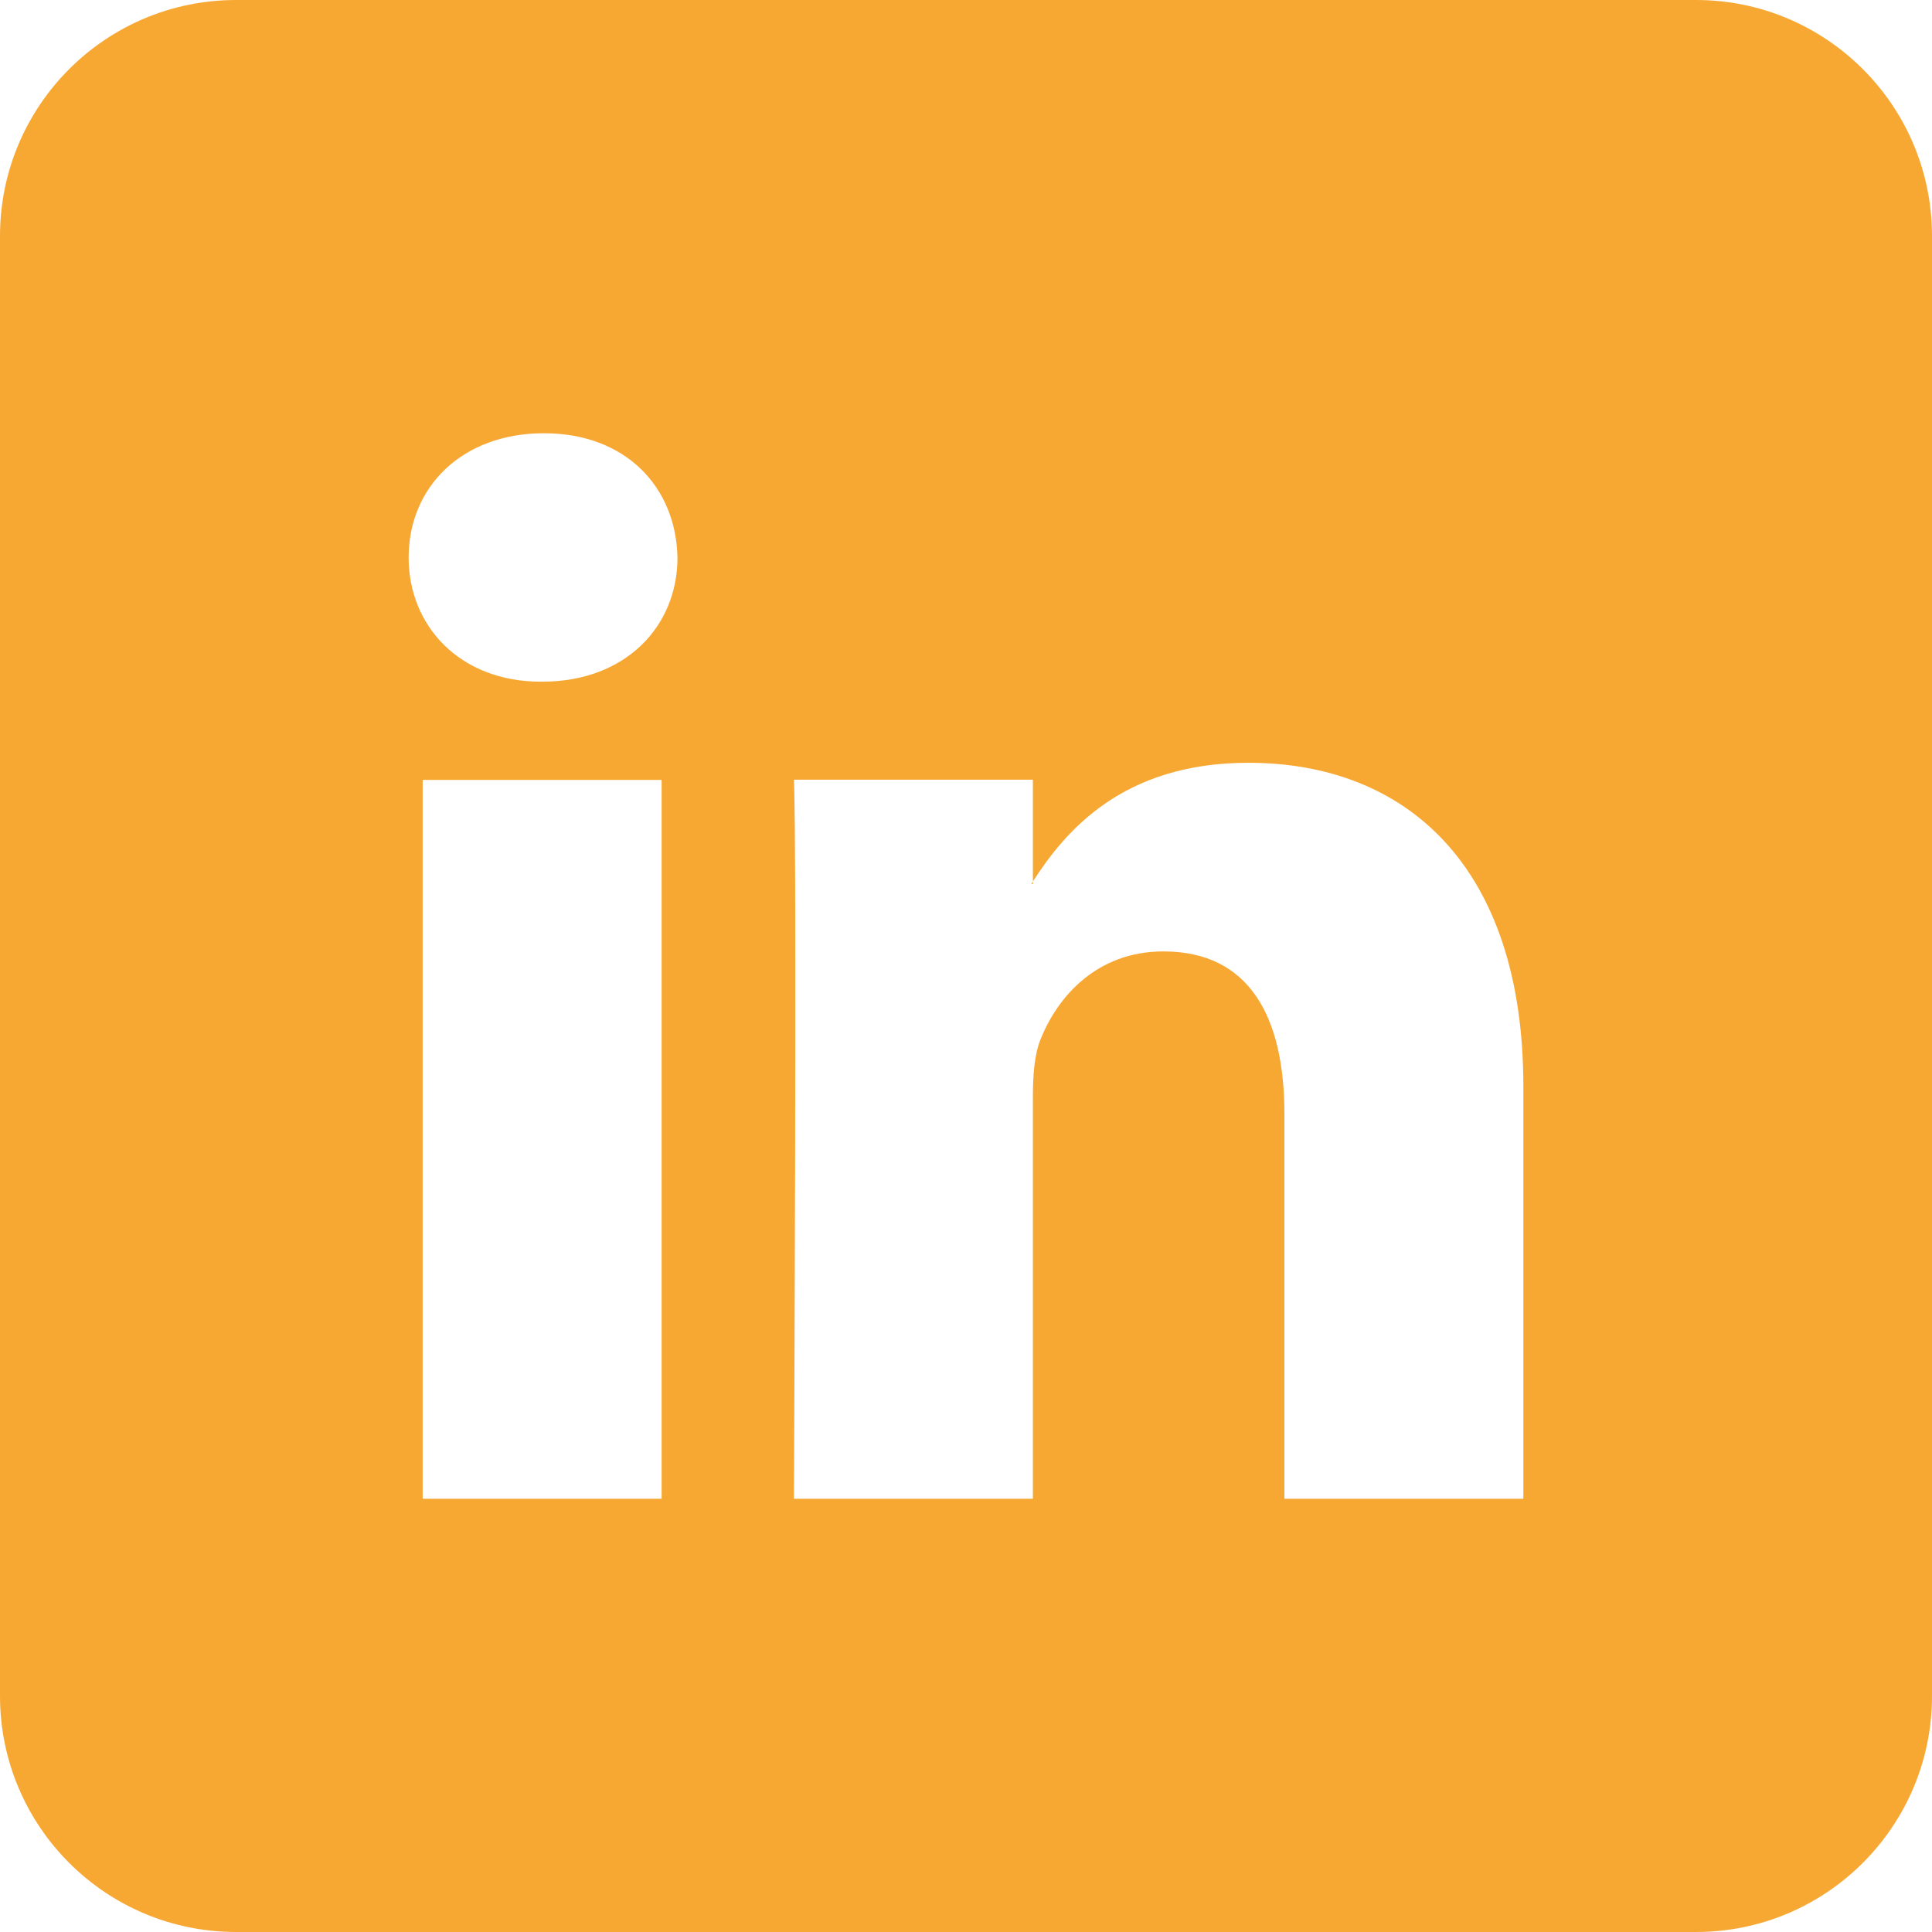 <?xml version="1.0" encoding="utf-8"?>
<!-- Generator: Adobe Illustrator 27.5.0, SVG Export Plug-In . SVG Version: 6.00 Build 0)  -->
<svg version="1.1" id="Layer_1" xmlns="http://www.w3.org/2000/svg" xmlns:xlink="http://www.w3.org/1999/xlink" x="0px" y="0px"
	 viewBox="0 0 106 106" style="enable-background:new 0 0 106 106;" xml:space="preserve">
<style type="text/css">
	.st0{fill-rule:evenodd;clip-rule:evenodd;fill:#F7A833;}
	.st1{fill:#F7A833;}
</style>
<g>
	<path class="st1" d="M93.05,0h-80.1C5.8,0,0,5.8,0,12.95v80.1C0,100.2,5.8,106,12.95,106h80.1c7.15,0,12.95-5.8,12.95-12.95v-80.1
		C106,5.8,100.2,0,93.05,0z M36.3,82.23H23.19V42.79H36.3V82.23z M29.75,37.4h-0.09c-4.4,0-7.24-3.03-7.24-6.81
		c0-3.87,2.93-6.82,7.42-6.82c4.49,0,7.25,2.95,7.33,6.82C37.17,34.37,34.32,37.4,29.75,37.4z M83.59,82.23L83.59,82.23H70.47V61.12
		c0-5.3-1.9-8.92-6.64-8.92c-3.62,0-5.78,2.44-6.73,4.8c-0.35,0.84-0.43,2.02-0.43,3.2v22.03H43.56c0,0,0.17-35.75,0-39.45h13.11
		v5.58c1.74-2.69,4.86-6.51,11.82-6.51c8.63,0,15.09,5.64,15.09,17.76V82.23z"/>
	<path class="st1" d="M56.67,48.5v-0.14c-0.03,0.05-0.06,0.09-0.09,0.14H56.67z"/>
</g>
</svg>
